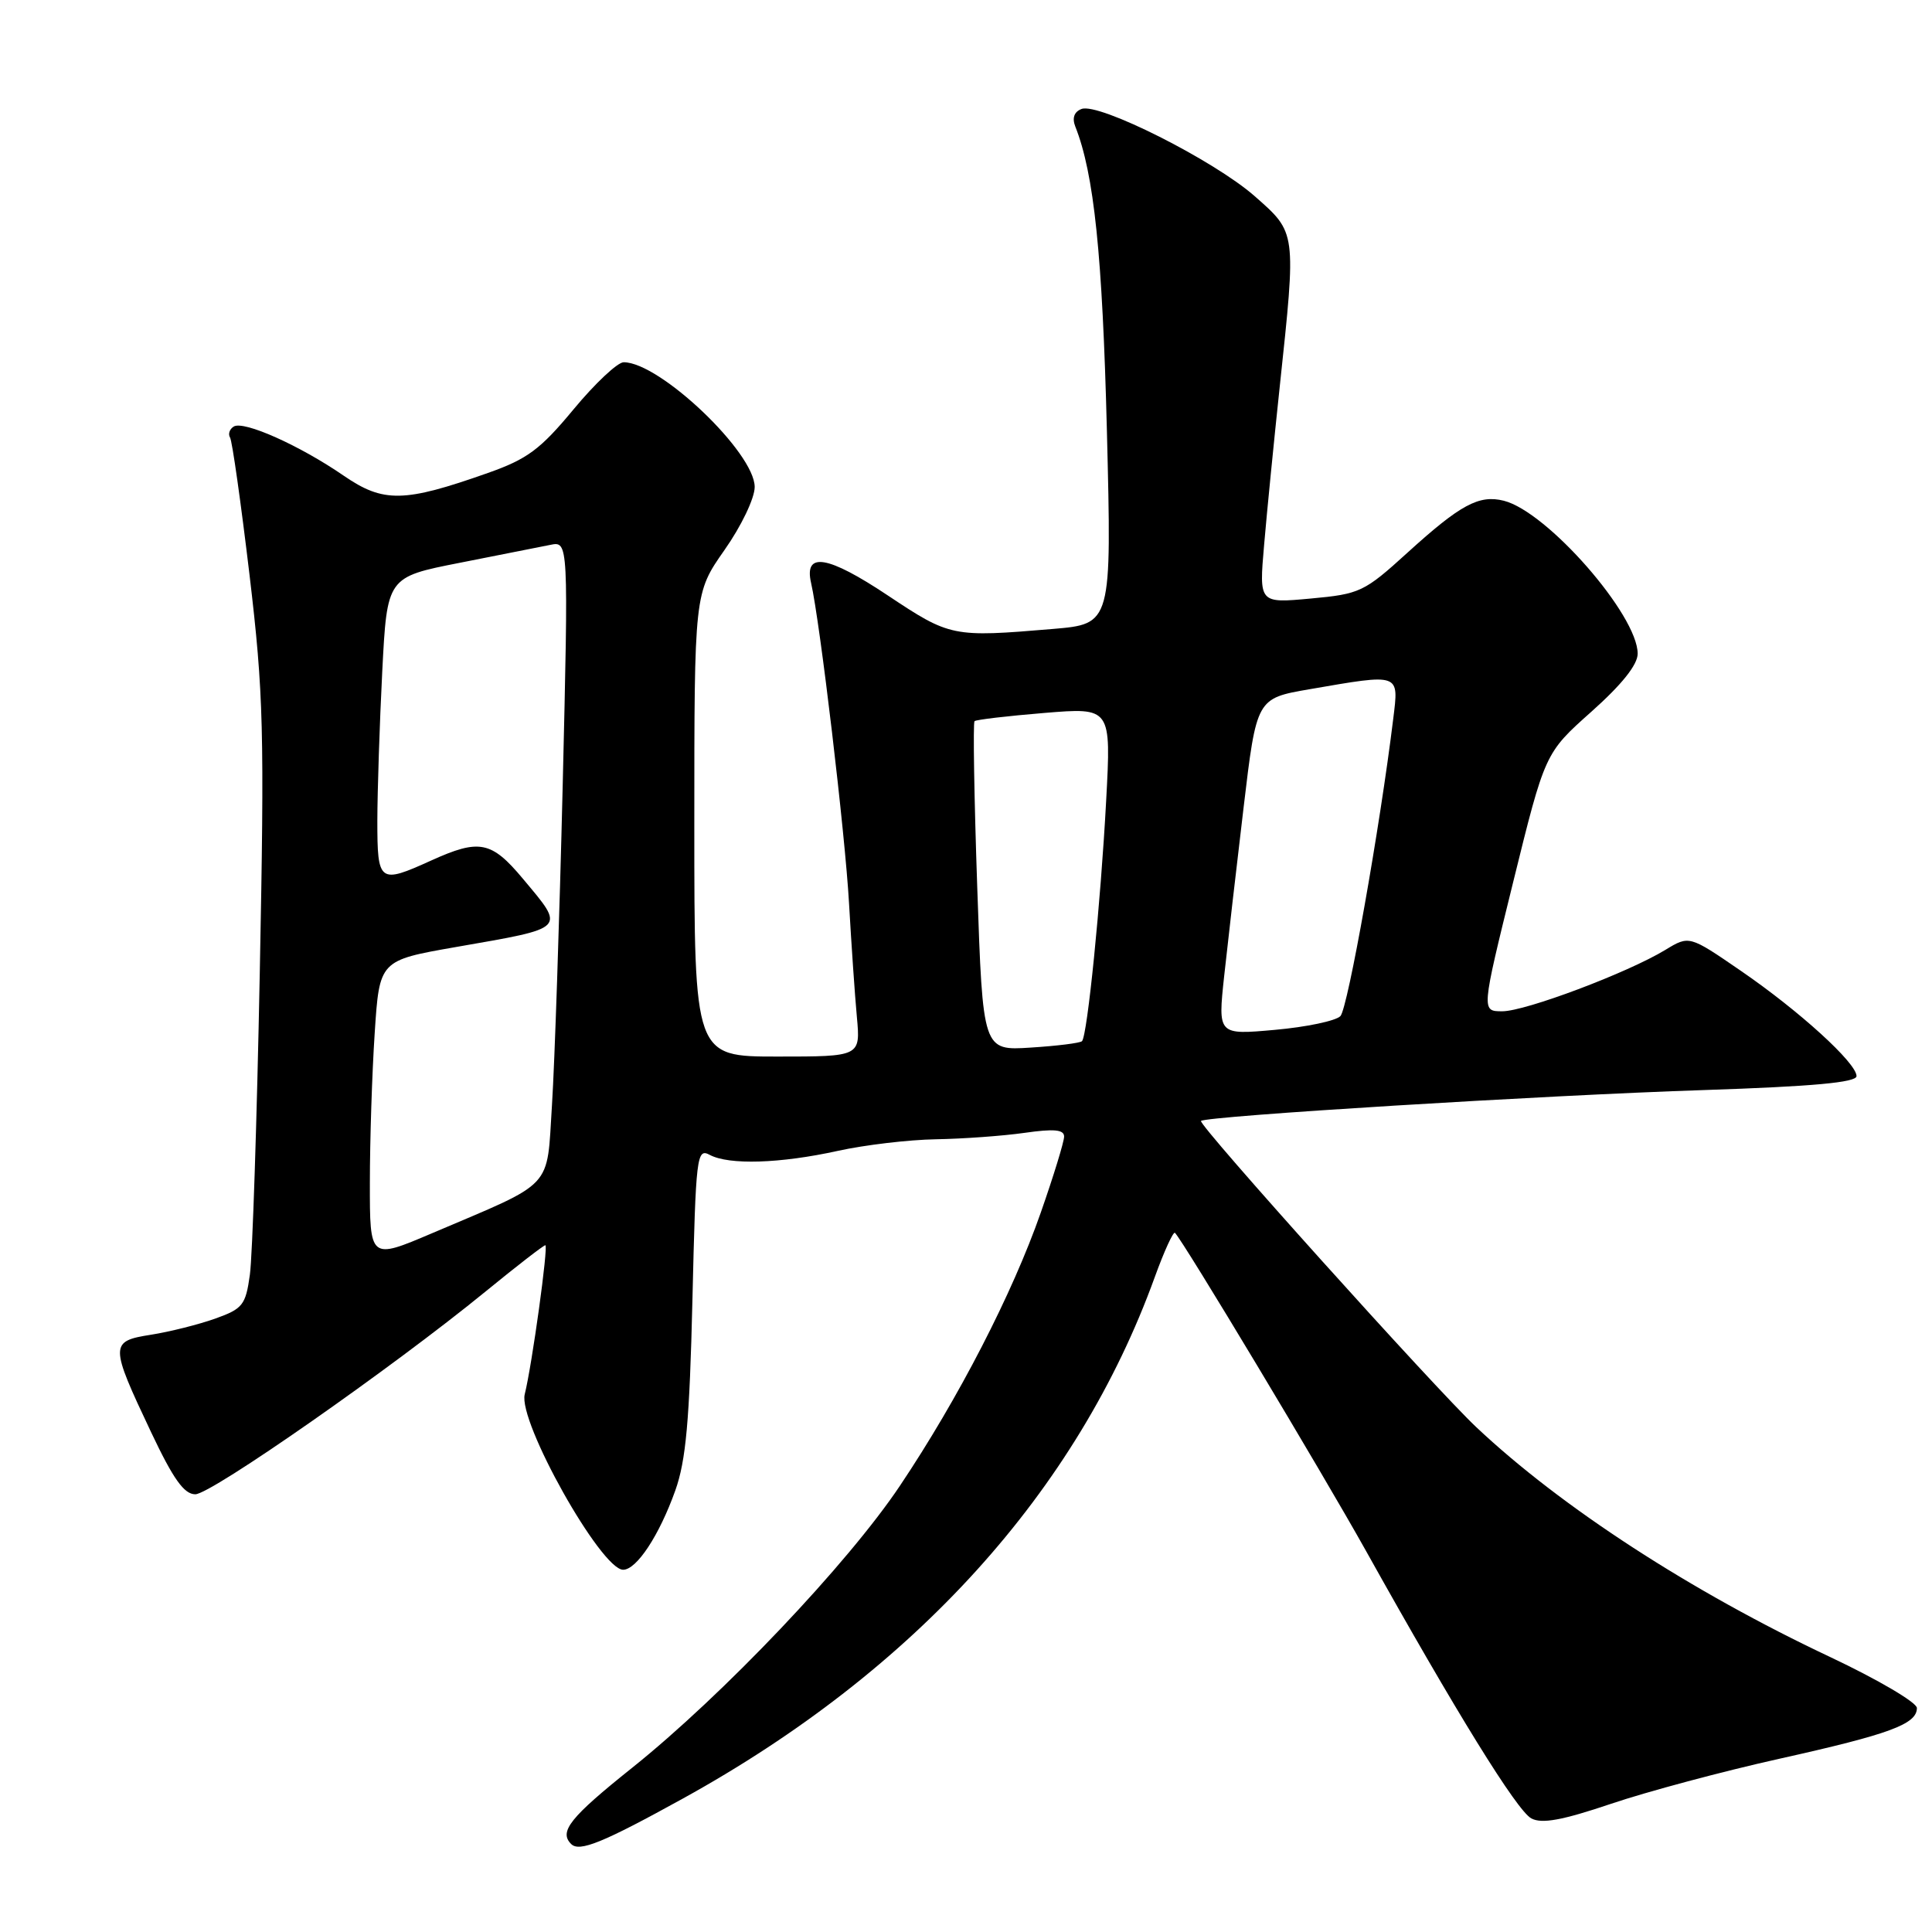 <?xml version="1.0" encoding="UTF-8" standalone="no"?>
<!DOCTYPE svg PUBLIC "-//W3C//DTD SVG 1.1//EN" "http://www.w3.org/Graphics/SVG/1.1/DTD/svg11.dtd" >
<svg xmlns="http://www.w3.org/2000/svg" xmlns:xlink="http://www.w3.org/1999/xlink" version="1.1" viewBox="0 0 256 256">
 <g >
 <path fill="currentColor"
d=" M 90.50 238.31 C 121.24 221.35 142.74 197.60 153.01 169.23 C 154.26 165.78 155.47 163.14 155.69 163.36 C 156.81 164.47 175.12 194.98 181.00 205.50 C 192.91 226.84 201.00 239.93 202.91 240.95 C 204.30 241.69 207.00 241.20 213.48 239.01 C 218.27 237.39 228.33 234.70 235.84 233.03 C 250.39 229.79 254.00 228.46 254.00 226.32 C 254.00 225.59 248.83 222.55 242.52 219.57 C 224.06 210.87 206.89 199.72 195.64 189.13 C 190.13 183.95 158.69 148.98 159.14 148.53 C 159.78 147.89 204.55 145.13 225.75 144.44 C 240.22 143.96 246.00 143.43 246.00 142.59 C 246.00 140.85 238.43 133.96 230.66 128.63 C 223.83 123.94 223.83 123.94 220.66 125.87 C 215.67 128.90 202.13 134.00 199.06 134.00 C 196.28 134.00 196.28 134.00 200.50 116.89 C 204.72 99.78 204.72 99.78 210.86 94.31 C 214.90 90.71 217.00 88.08 217.00 86.62 C 217.00 81.49 205.01 67.79 199.26 66.35 C 195.98 65.53 193.52 66.85 186.50 73.23 C 180.76 78.45 180.20 78.71 173.67 79.31 C 166.83 79.94 166.83 79.94 167.50 72.22 C 167.86 67.97 168.80 58.49 169.58 51.15 C 171.77 30.60 171.80 30.88 166.26 26.00 C 160.88 21.26 145.59 13.56 143.31 14.44 C 142.33 14.81 142.04 15.64 142.48 16.76 C 144.97 23.04 146.08 33.75 146.67 57.09 C 147.31 82.68 147.31 82.68 139.50 83.34 C 126.21 84.46 125.90 84.40 117.64 78.90 C 109.67 73.59 106.52 73.07 107.47 77.23 C 108.65 82.35 111.99 110.53 112.50 119.68 C 112.81 125.08 113.27 131.86 113.54 134.75 C 114.02 140.00 114.02 140.00 103.01 140.00 C 92.00 140.00 92.00 140.00 92.00 109.29 C 92.00 78.59 92.00 78.59 96.00 72.88 C 98.23 69.71 100.00 66.01 100.00 64.53 C 100.00 59.97 87.43 48.00 82.64 48.00 C 81.83 48.00 78.84 50.81 75.99 54.25 C 71.59 59.56 69.87 60.83 64.65 62.67 C 53.53 66.60 50.81 66.65 45.54 63.03 C 39.73 59.03 32.29 55.70 30.97 56.52 C 30.42 56.86 30.20 57.51 30.48 57.97 C 30.77 58.43 31.92 66.61 33.06 76.15 C 34.93 91.92 35.05 96.73 34.42 129.00 C 34.04 148.53 33.45 166.48 33.11 168.90 C 32.55 172.93 32.17 173.42 28.50 174.73 C 26.30 175.51 22.48 176.47 20.00 176.86 C 14.53 177.72 14.53 178.17 20.01 189.75 C 22.95 195.97 24.39 198.00 25.88 198.00 C 27.98 198.00 51.93 181.27 64.33 171.14 C 68.46 167.76 72.03 165.00 72.26 165.00 C 72.69 165.00 70.50 180.86 69.53 184.75 C 68.62 188.36 79.64 208.00 82.57 208.00 C 84.36 208.00 87.36 203.44 89.48 197.50 C 90.89 193.55 91.37 188.24 91.75 172.28 C 92.20 153.11 92.32 152.10 94.05 153.03 C 96.60 154.39 103.36 154.18 111.00 152.50 C 114.58 151.71 120.42 151.02 124.00 150.96 C 127.58 150.90 132.86 150.52 135.75 150.11 C 139.66 149.55 141.00 149.67 141.00 150.60 C 141.00 151.28 139.61 155.81 137.91 160.67 C 134.16 171.40 127.01 185.28 119.26 196.85 C 112.34 207.20 95.77 224.64 83.75 234.25 C 75.54 240.81 74.03 242.70 75.68 244.34 C 76.77 245.44 79.88 244.17 90.50 238.31 Z  M 49.01 156.71 C 49.01 151.10 49.30 142.17 49.65 136.88 C 50.28 127.26 50.28 127.26 60.39 125.49 C 75.24 122.90 74.94 123.20 69.29 116.44 C 65.11 111.44 63.52 111.13 57.14 114.02 C 50.24 117.15 50.00 116.98 50.00 108.75 C 50.01 104.76 50.30 95.87 50.65 88.98 C 51.29 76.47 51.29 76.47 60.89 74.58 C 66.18 73.54 71.59 72.47 72.91 72.20 C 75.33 71.70 75.33 71.70 74.56 104.10 C 74.13 121.92 73.49 140.96 73.14 146.41 C 72.41 157.75 73.64 156.43 57.25 163.41 C 49.00 166.92 49.00 166.92 49.01 156.71 Z  M 129.49 117.57 C 129.08 105.66 128.92 95.75 129.13 95.56 C 129.33 95.36 133.49 94.87 138.37 94.47 C 147.24 93.74 147.24 93.74 146.57 106.12 C 145.85 119.63 144.08 137.23 143.37 137.96 C 143.12 138.21 140.07 138.59 136.58 138.81 C 130.23 139.22 130.23 139.22 129.49 117.57 Z  M 162.21 129.32 C 162.68 125.02 163.83 114.99 164.78 107.02 C 166.50 92.54 166.50 92.54 173.50 91.33 C 185.62 89.24 185.36 89.15 184.61 95.25 C 182.84 109.72 178.59 133.63 177.61 134.64 C 177.00 135.27 173.10 136.09 168.94 136.46 C 161.37 137.14 161.37 137.14 162.21 129.32 Z "/>
</g>
</svg>